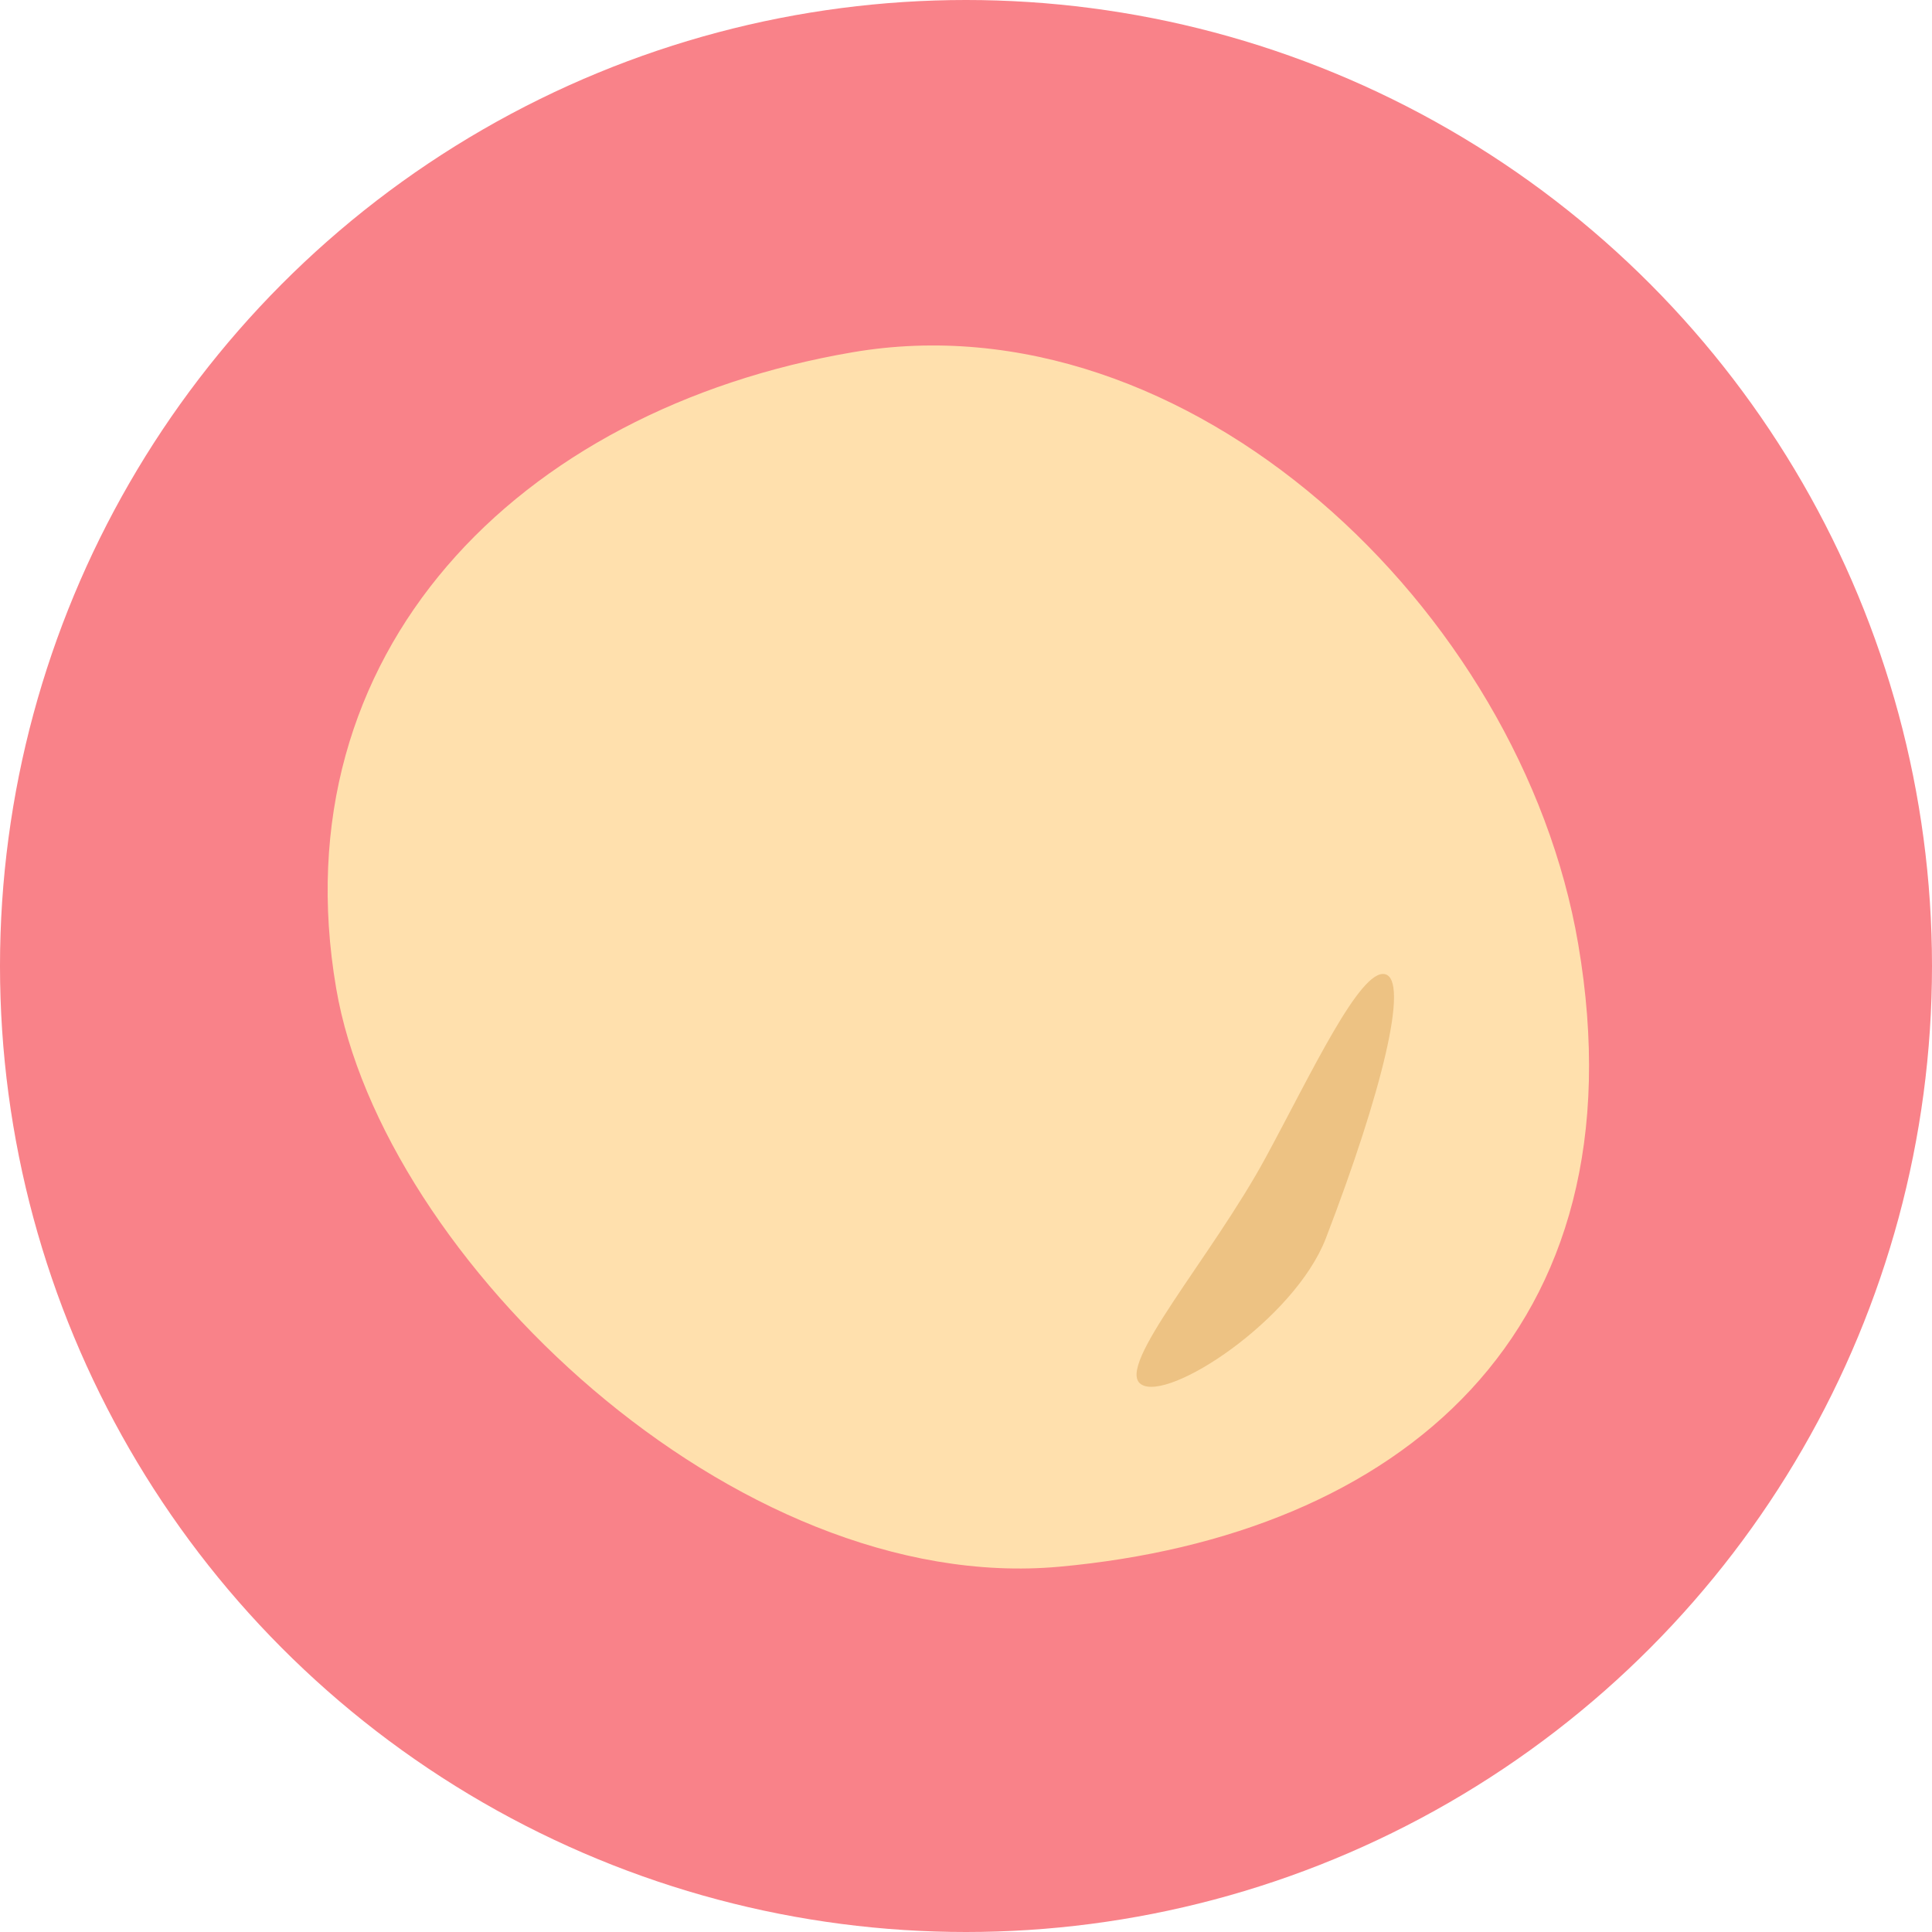 <svg xmlns="http://www.w3.org/2000/svg" viewBox="0 0 500 500"><defs><style>.cls-1{fill:#f98289;}.cls-2{fill:#ffe0ad;}.cls-3{fill:#edc283;}</style></defs><g id="bg"><circle class="cls-1" cx="250" cy="250" r="250"/></g><g id="レイヤー_1" data-name="レイヤー 1"><path class="cls-2" d="M274.21,405.46C190.14,413.13,98.87,325.54,87,255.76,72.17,169,133.83,106,220.62,91.17s173,66.36,187.82,153.15C425.61,345,361.88,397.45,274.21,405.46Z"/><path class="cls-3" d="M343.13,320.47c14.57-37.9,21.69-67,15.27-68.36s-19,25.61-30.75,47.29c-14,25.9-39.17,54.26-32.36,58.84C302.3,363,335,341.54,343.13,320.47Z"/></g></svg>